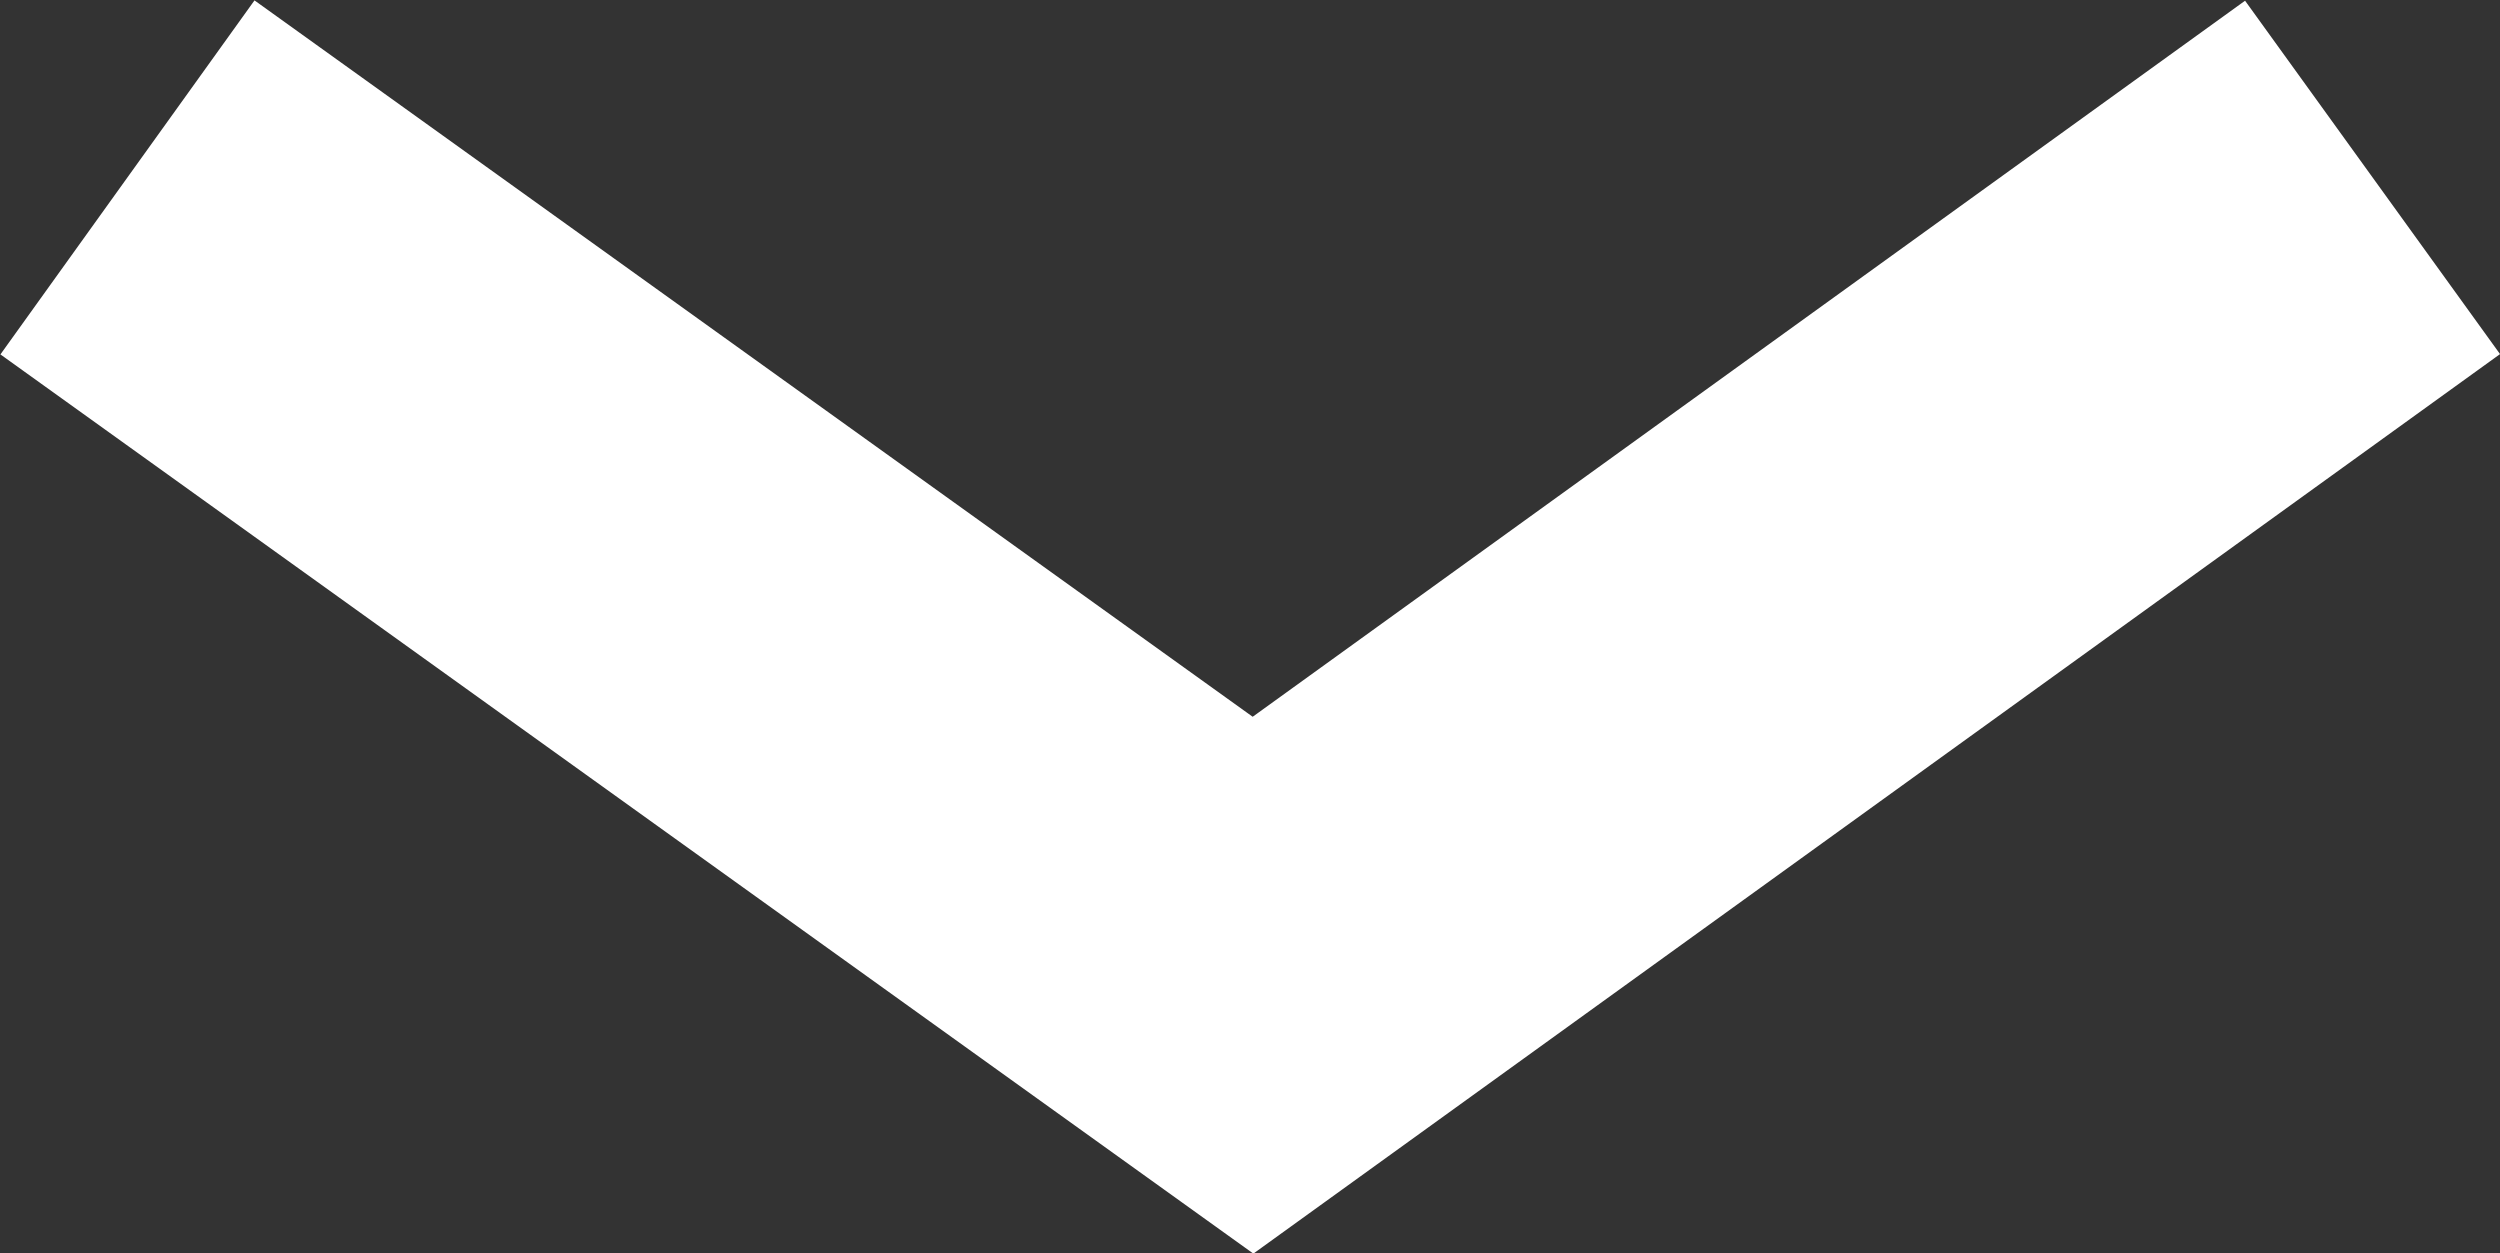 <svg xmlns="http://www.w3.org/2000/svg" viewBox="0 0 29.03 14.55"><rect x="0" y="0" width="29.03" height="14.55" fill="#333333" stroke="none"/><defs><style>.cls-1{fill:none;stroke:#fff;stroke-miterlimit:10;stroke-width:5.06px;}</style></defs><title>Asset 16</title><g id="Layer_2" data-name="Layer 2"><g id="Layer_1-2" data-name="Layer 1"><path class="cls-1" d="M27.55,2.06l-13,9.38L1.48,2.06"/></g></g></svg>